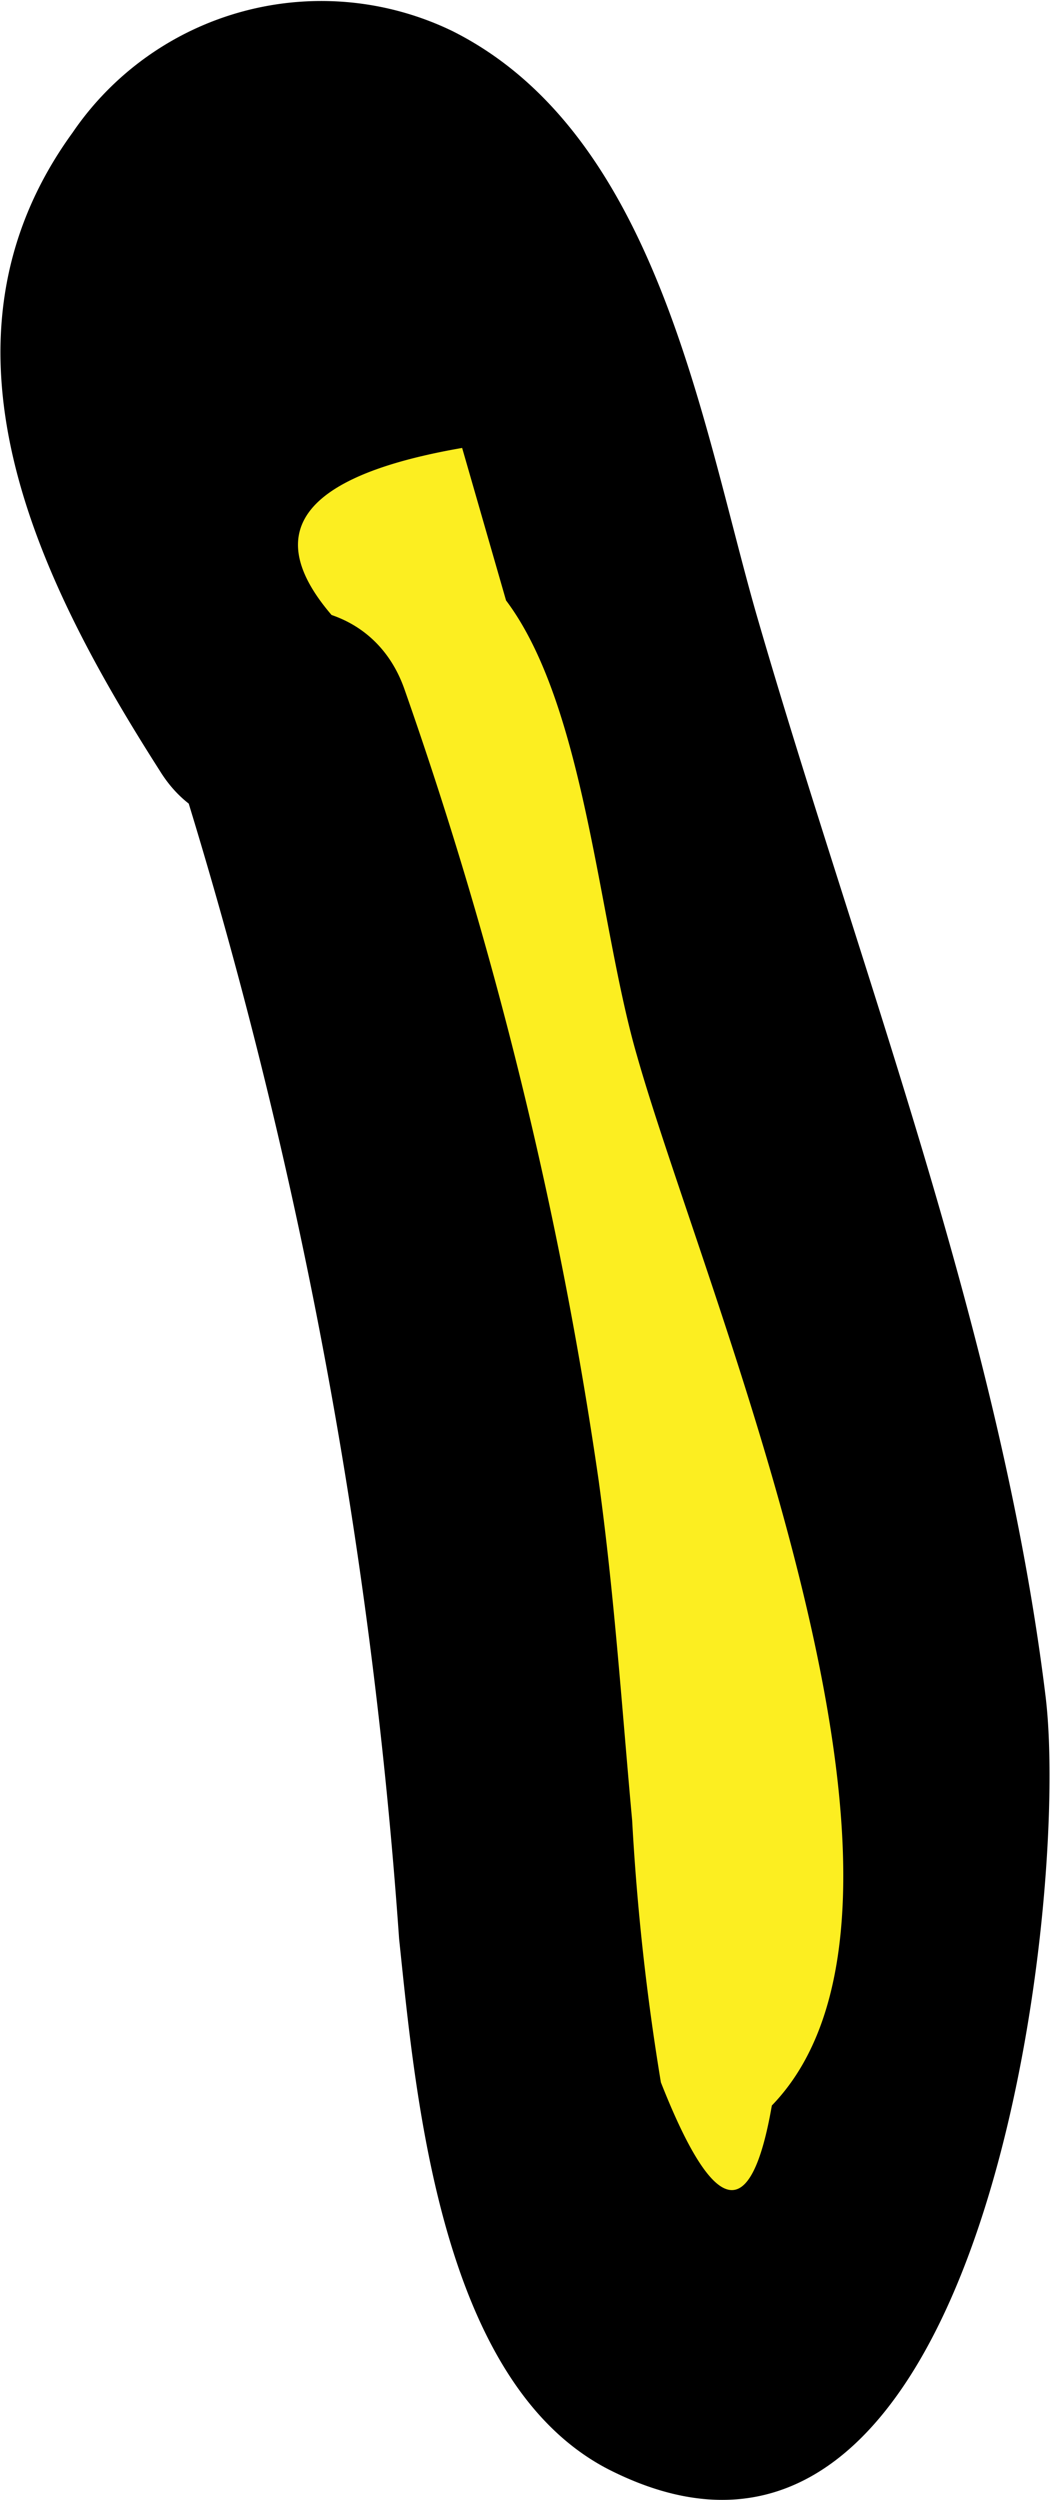 <svg xmlns="http://www.w3.org/2000/svg" viewBox="0 0 13.18 31.31"><defs><style>.cls-1{fill:#fcee21;}</style></defs><title>piercing2</title><g id="Calque_2" data-name="Calque 2"><g id="boucle_d_oreille_droite" data-name="boucle d&apos;oreille droite"><path class="cls-1" d="M3.62,9a47.55,47.55,0,0,1,2.75,13c.17,2.44.19,5.05,1.54,7.09a1.24,1.24,0,0,0,.66.6,1.3,1.3,0,0,0,1.19-.54,8.67,8.67,0,0,0,2-6.12,25.59,25.59,0,0,0-1.27-6.46L7.24,5.22C6.76,3.54,5.89,1.54,4.15,1.44,2.59,1.35,1.41,3.06,1.46,4.63A8.49,8.49,0,0,0,3.29,8.89"/><path d="M2.17,9.44A63.87,63.87,0,0,1,5,24.28c.21,2,.52,5.57,2.63,6.65,4.7,2.38,5.78-7.13,5.47-9.68-.56-4.59-2.35-9.15-3.63-13.58-.69-2.42-1.25-6-3.8-7.28A3.77,3.77,0,0,0,.91,1.66C-1,4.29.48,7.27,2,9.65c1,1.63,3.63.12,2.59-1.51C3.13,6.84,3.54,6,5.79,5.61l.55,1.91c1,1.33,1.16,4.05,1.64,5.7.85,3,4.15,10.61,1.69,13.15-.26,1.5-.72,1.41-1.39-.29a30.17,30.17,0,0,1-.36-3.28C7.79,21.38,7.7,20,7.5,18.54a52.63,52.63,0,0,0-2.43-9.9c-.63-1.82-3.53-1-2.9.8Z"/></g></g></svg>